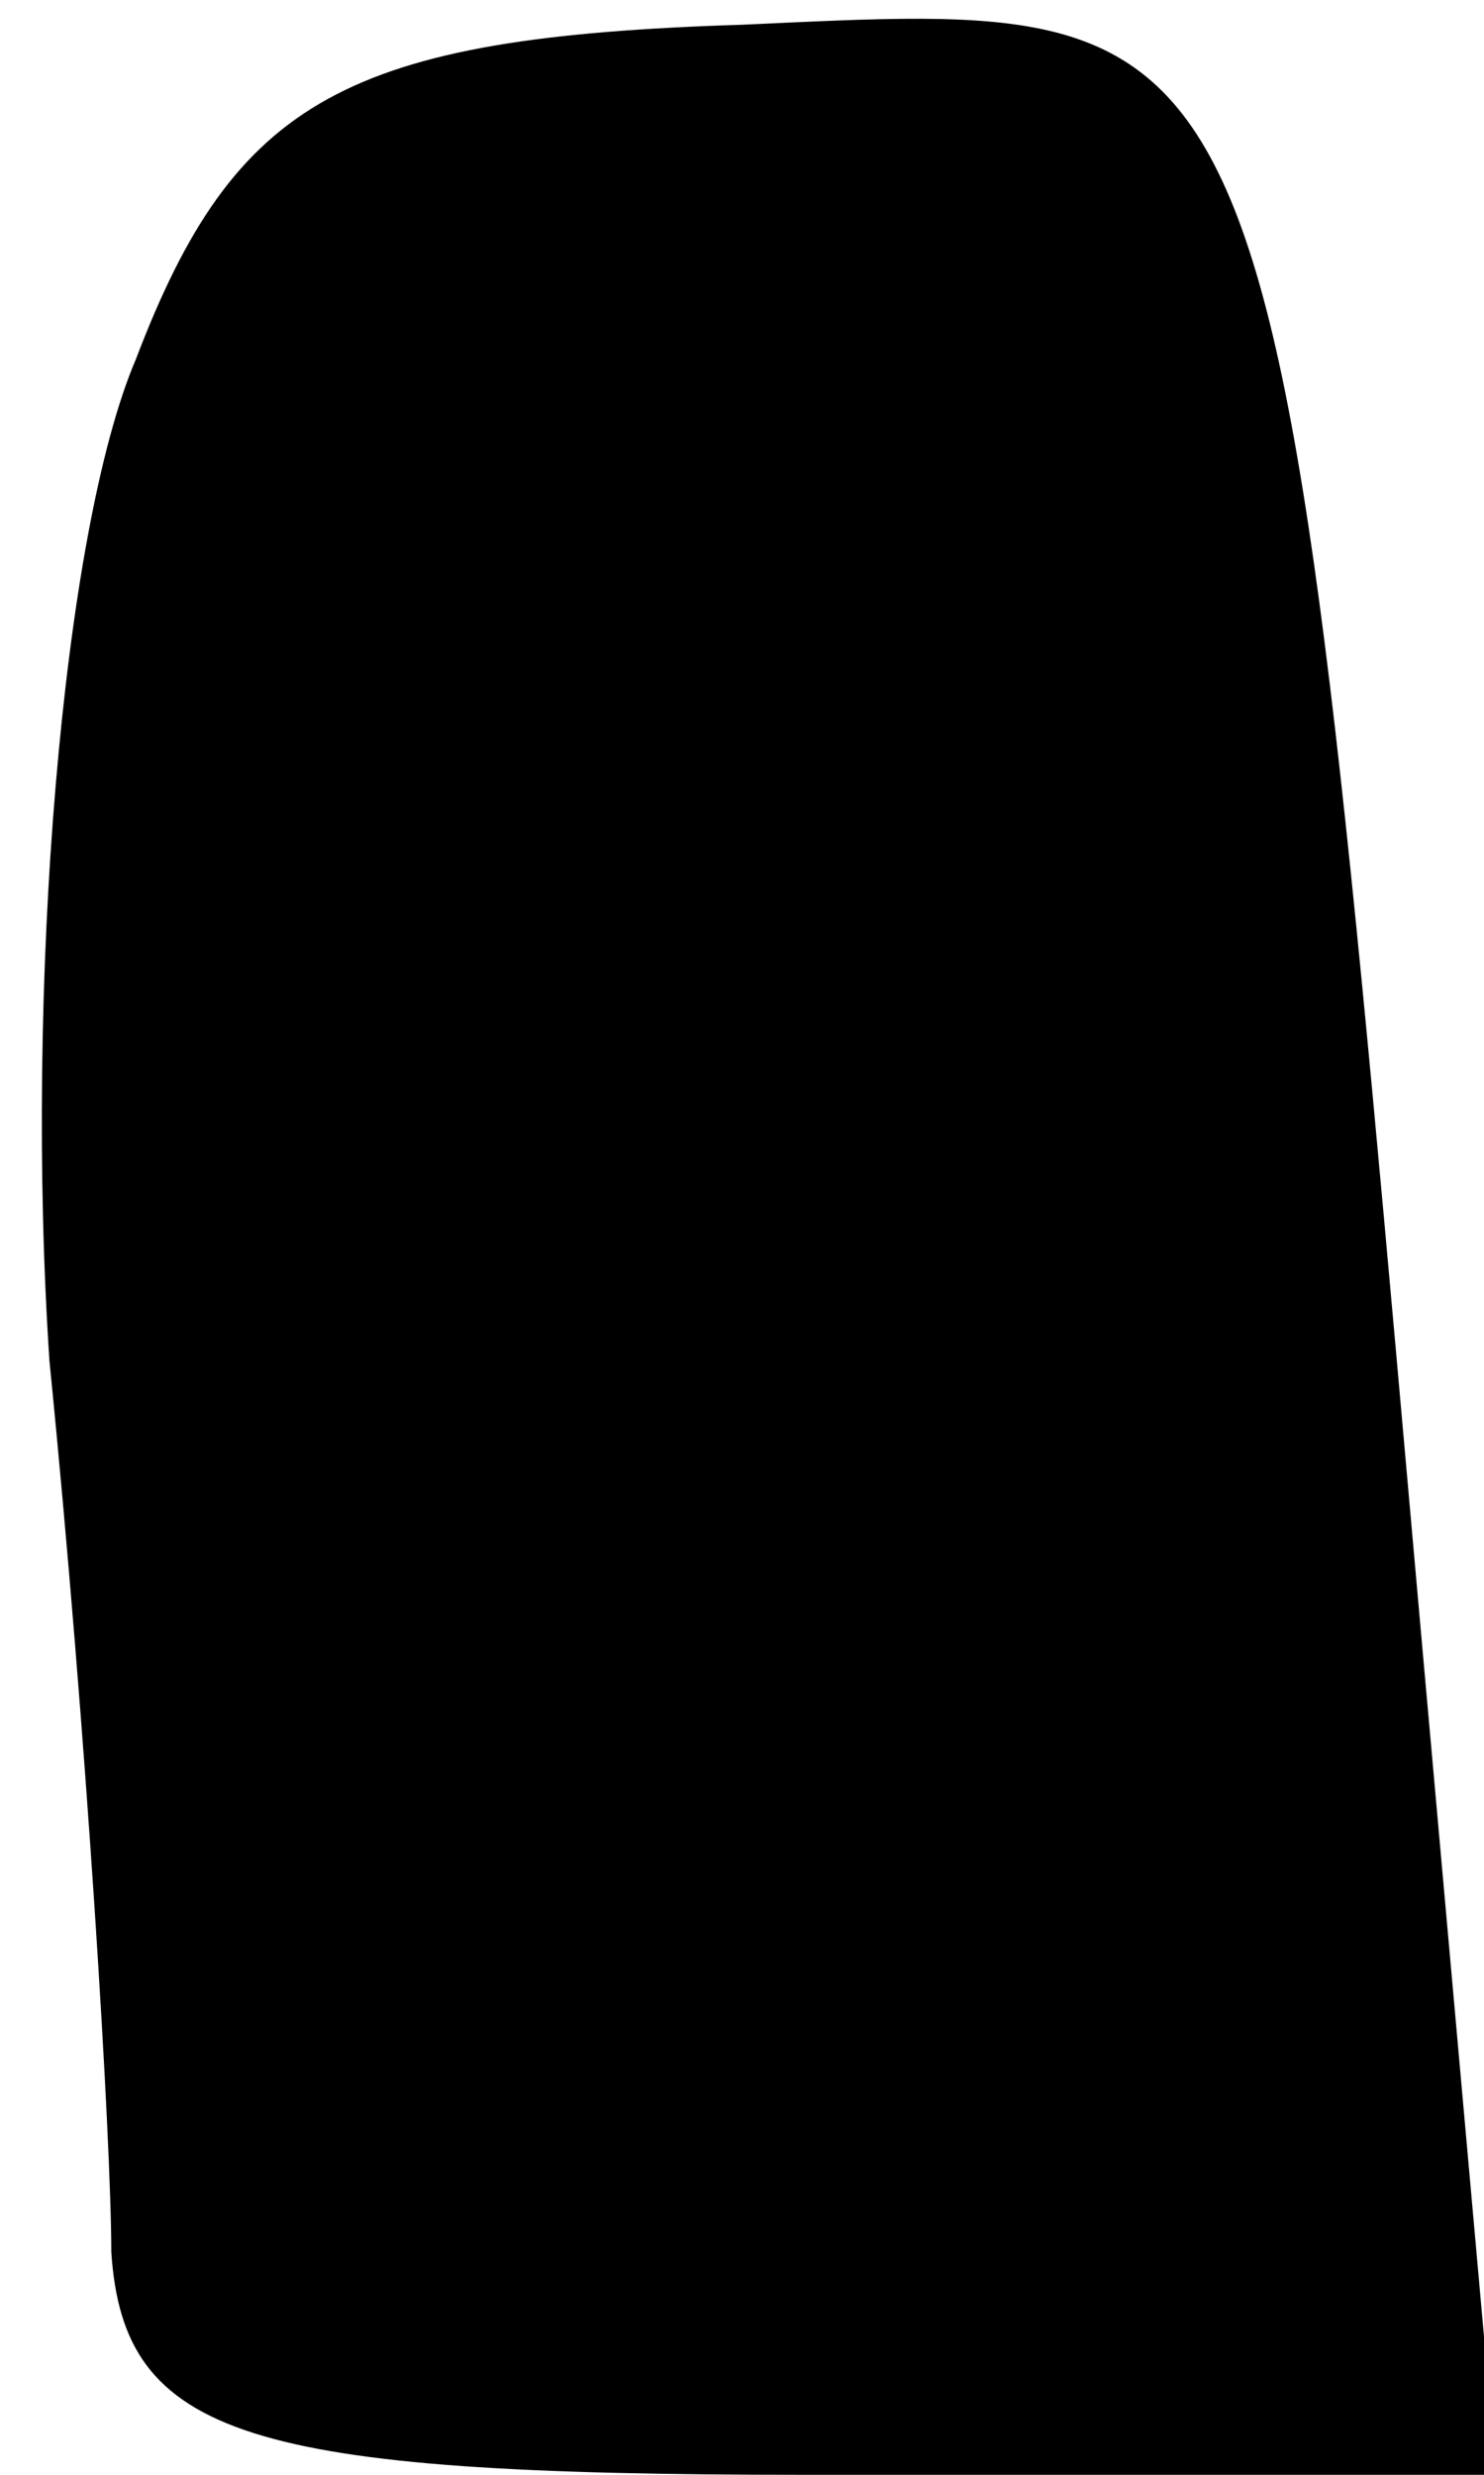 <?xml version="1.0" standalone="no"?>
<!DOCTYPE svg PUBLIC "-//W3C//DTD SVG 20010904//EN"
 "http://www.w3.org/TR/2001/REC-SVG-20010904/DTD/svg10.dtd">
<svg version="1.0" xmlns="http://www.w3.org/2000/svg"
 width="12pt" height="20pt" viewBox="0 0 12 20"
 preserveAspectRatio="xMidYMid meet">
<g transform="translate(0,20) scale(0.1,-0.1)"
fill="#000000" stroke="none">
<path fill="#000000" stroke="none" d="M11 171 c-6 -14 -9 -51 -7 -81 3 -30 5
-63 5 -72 1 -15 11 -18 56 -18 l56 0 -6 67 c-12 135 -11 133 -55 131 -32 -1
-41 -6 -49 -27z"/>
</g>
</svg>

